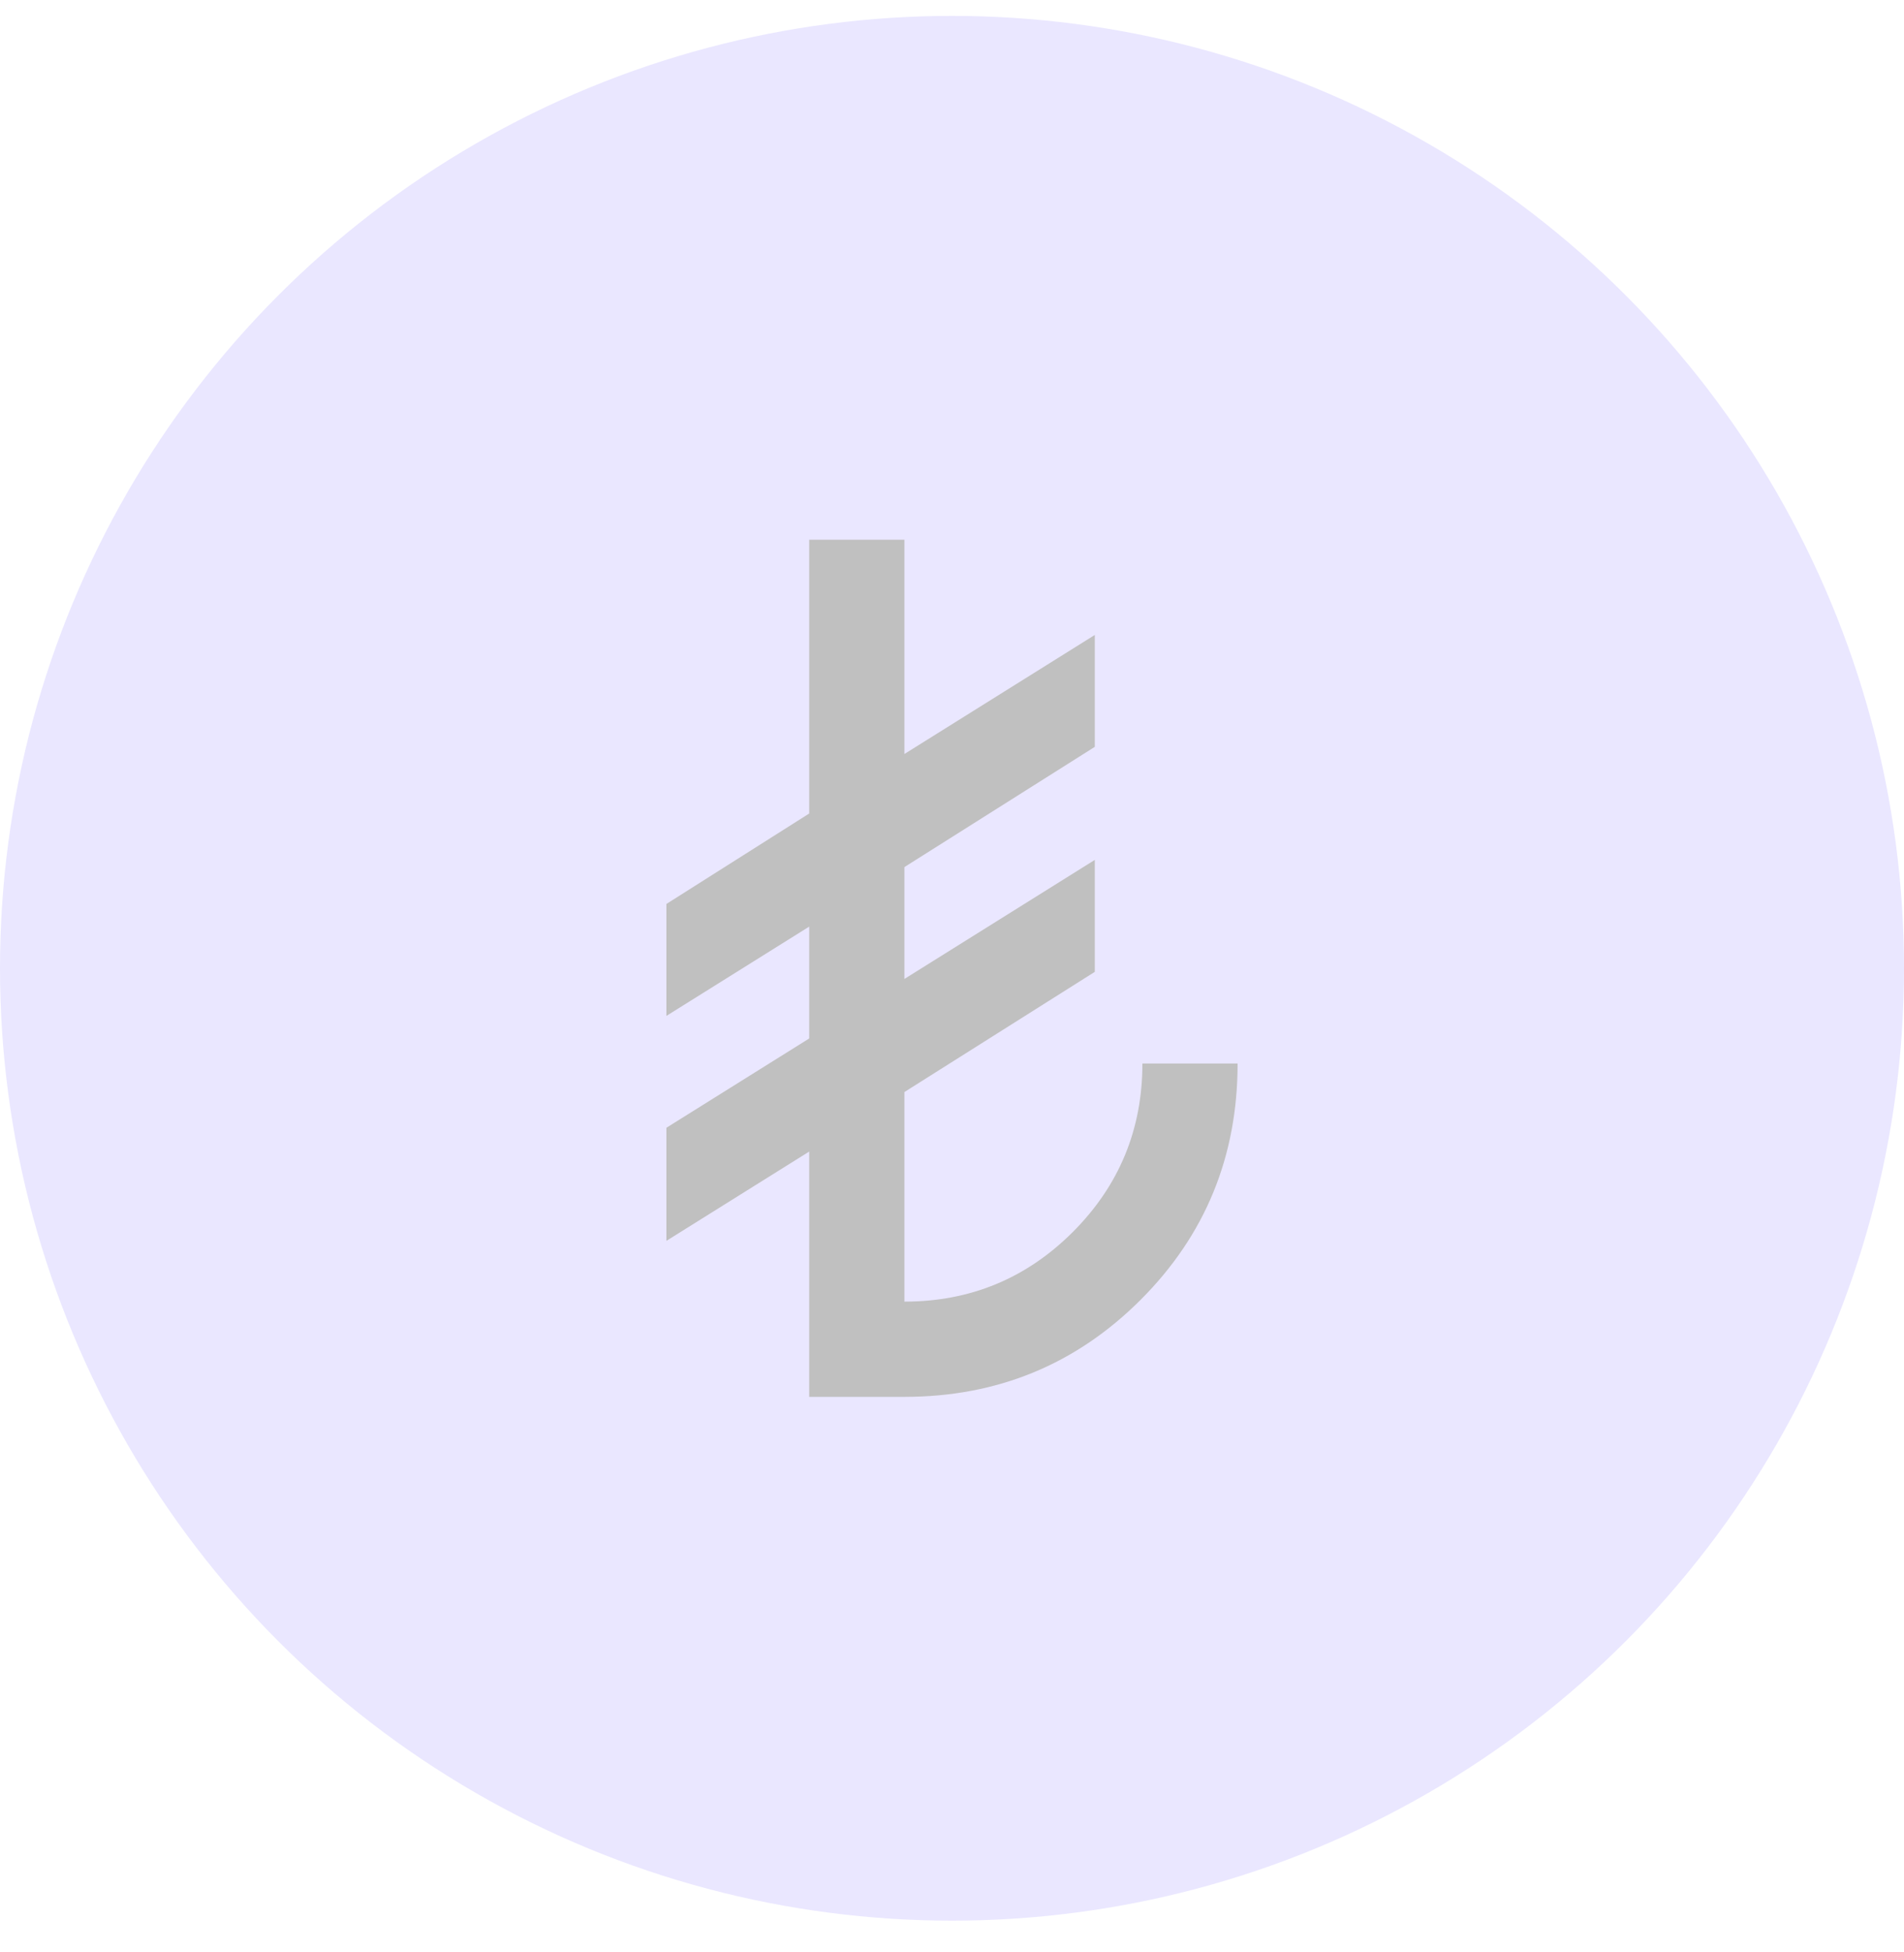 <svg width="40" height="41" viewBox="0 0 40 41" fill="none" xmlns="http://www.w3.org/2000/svg">
<circle cx="20" cy="20.334" r="20" fill="#EAE7FF"/>
<path d="M17 29.334V24.183L14 26.058V23.683L17 21.808V19.459L14 21.334V18.983L17 17.084V11.334H19V15.834L23 13.334V15.684L19 18.209V20.558L23 18.058V20.409L19 22.933V27.334C20.383 27.334 21.563 26.846 22.538 25.872C23.513 24.896 24 23.717 24 22.334H26C26 24.284 25.321 25.938 23.963 27.296C22.604 28.654 20.95 29.334 19 29.334H17Z" fill="#C0C0C0"/>
</svg>
